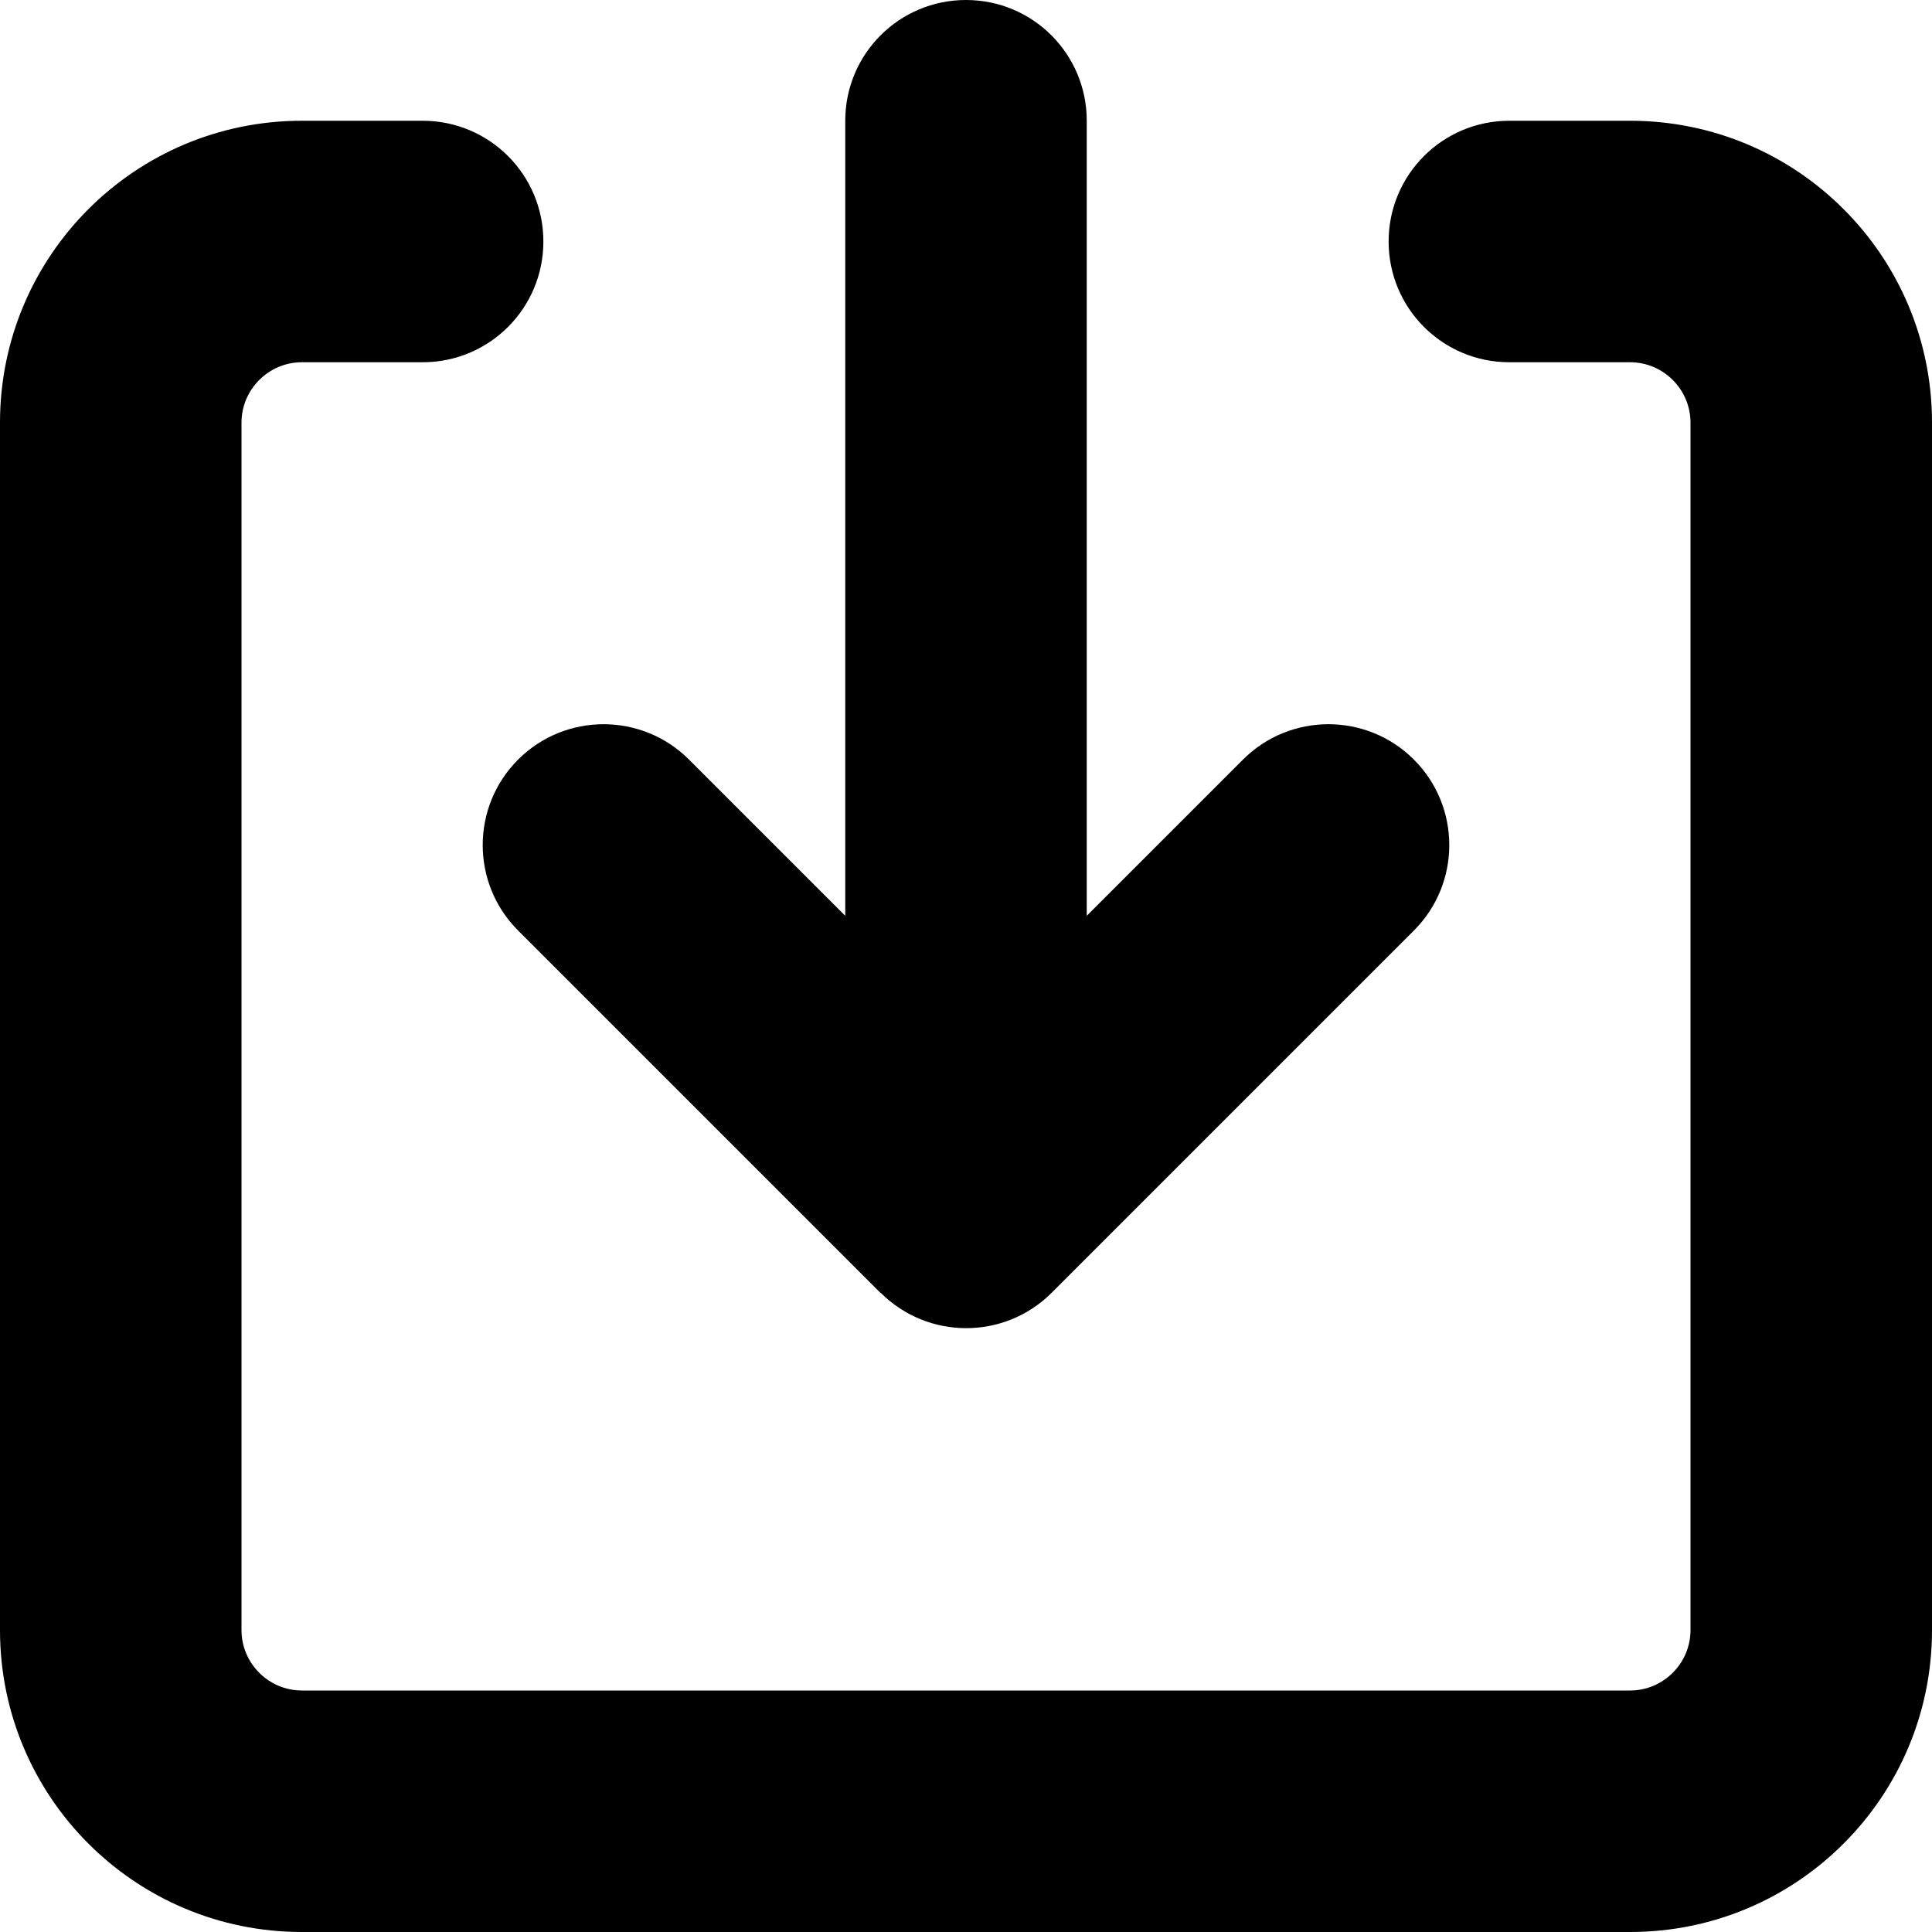 <svg xmlns="http://www.w3.org/2000/svg" viewBox="0 0 512 512"><path class="pr-icon-duotone-secondary" d="M0 112C0 67.8 35.8 32 80 32l32 0c17.7 0 32 14.3 32 32s-14.3 32-32 32L80 96c-8.8 0-16 7.2-16 16l0 320c0 8.8 7.2 16 16 16l352 0c8.8 0 16-7.2 16-16l0-320c0-8.8-7.2-16-16-16l-32 0c-17.7 0-32-14.3-32-32s14.3-32 32-32l32 0c44.2 0 80 35.8 80 80l0 320c0 44.2-35.8 80-80 80L80 512c-44.2 0-80-35.8-80-80L0 112z"/><path class="pr-icon-duotone-primary" d="M233.4 342.6c12.5 12.5 32.8 12.5 45.3 0l96-96c12.5-12.5 12.5-32.8 0-45.3s-32.8-12.5-45.3 0L288 242.7 288 32c0-17.7-14.3-32-32-32s-32 14.3-32 32l0 210.7-41.4-41.4c-12.5-12.5-32.8-12.5-45.3 0s-12.5 32.8 0 45.3l96 96z"/></svg>